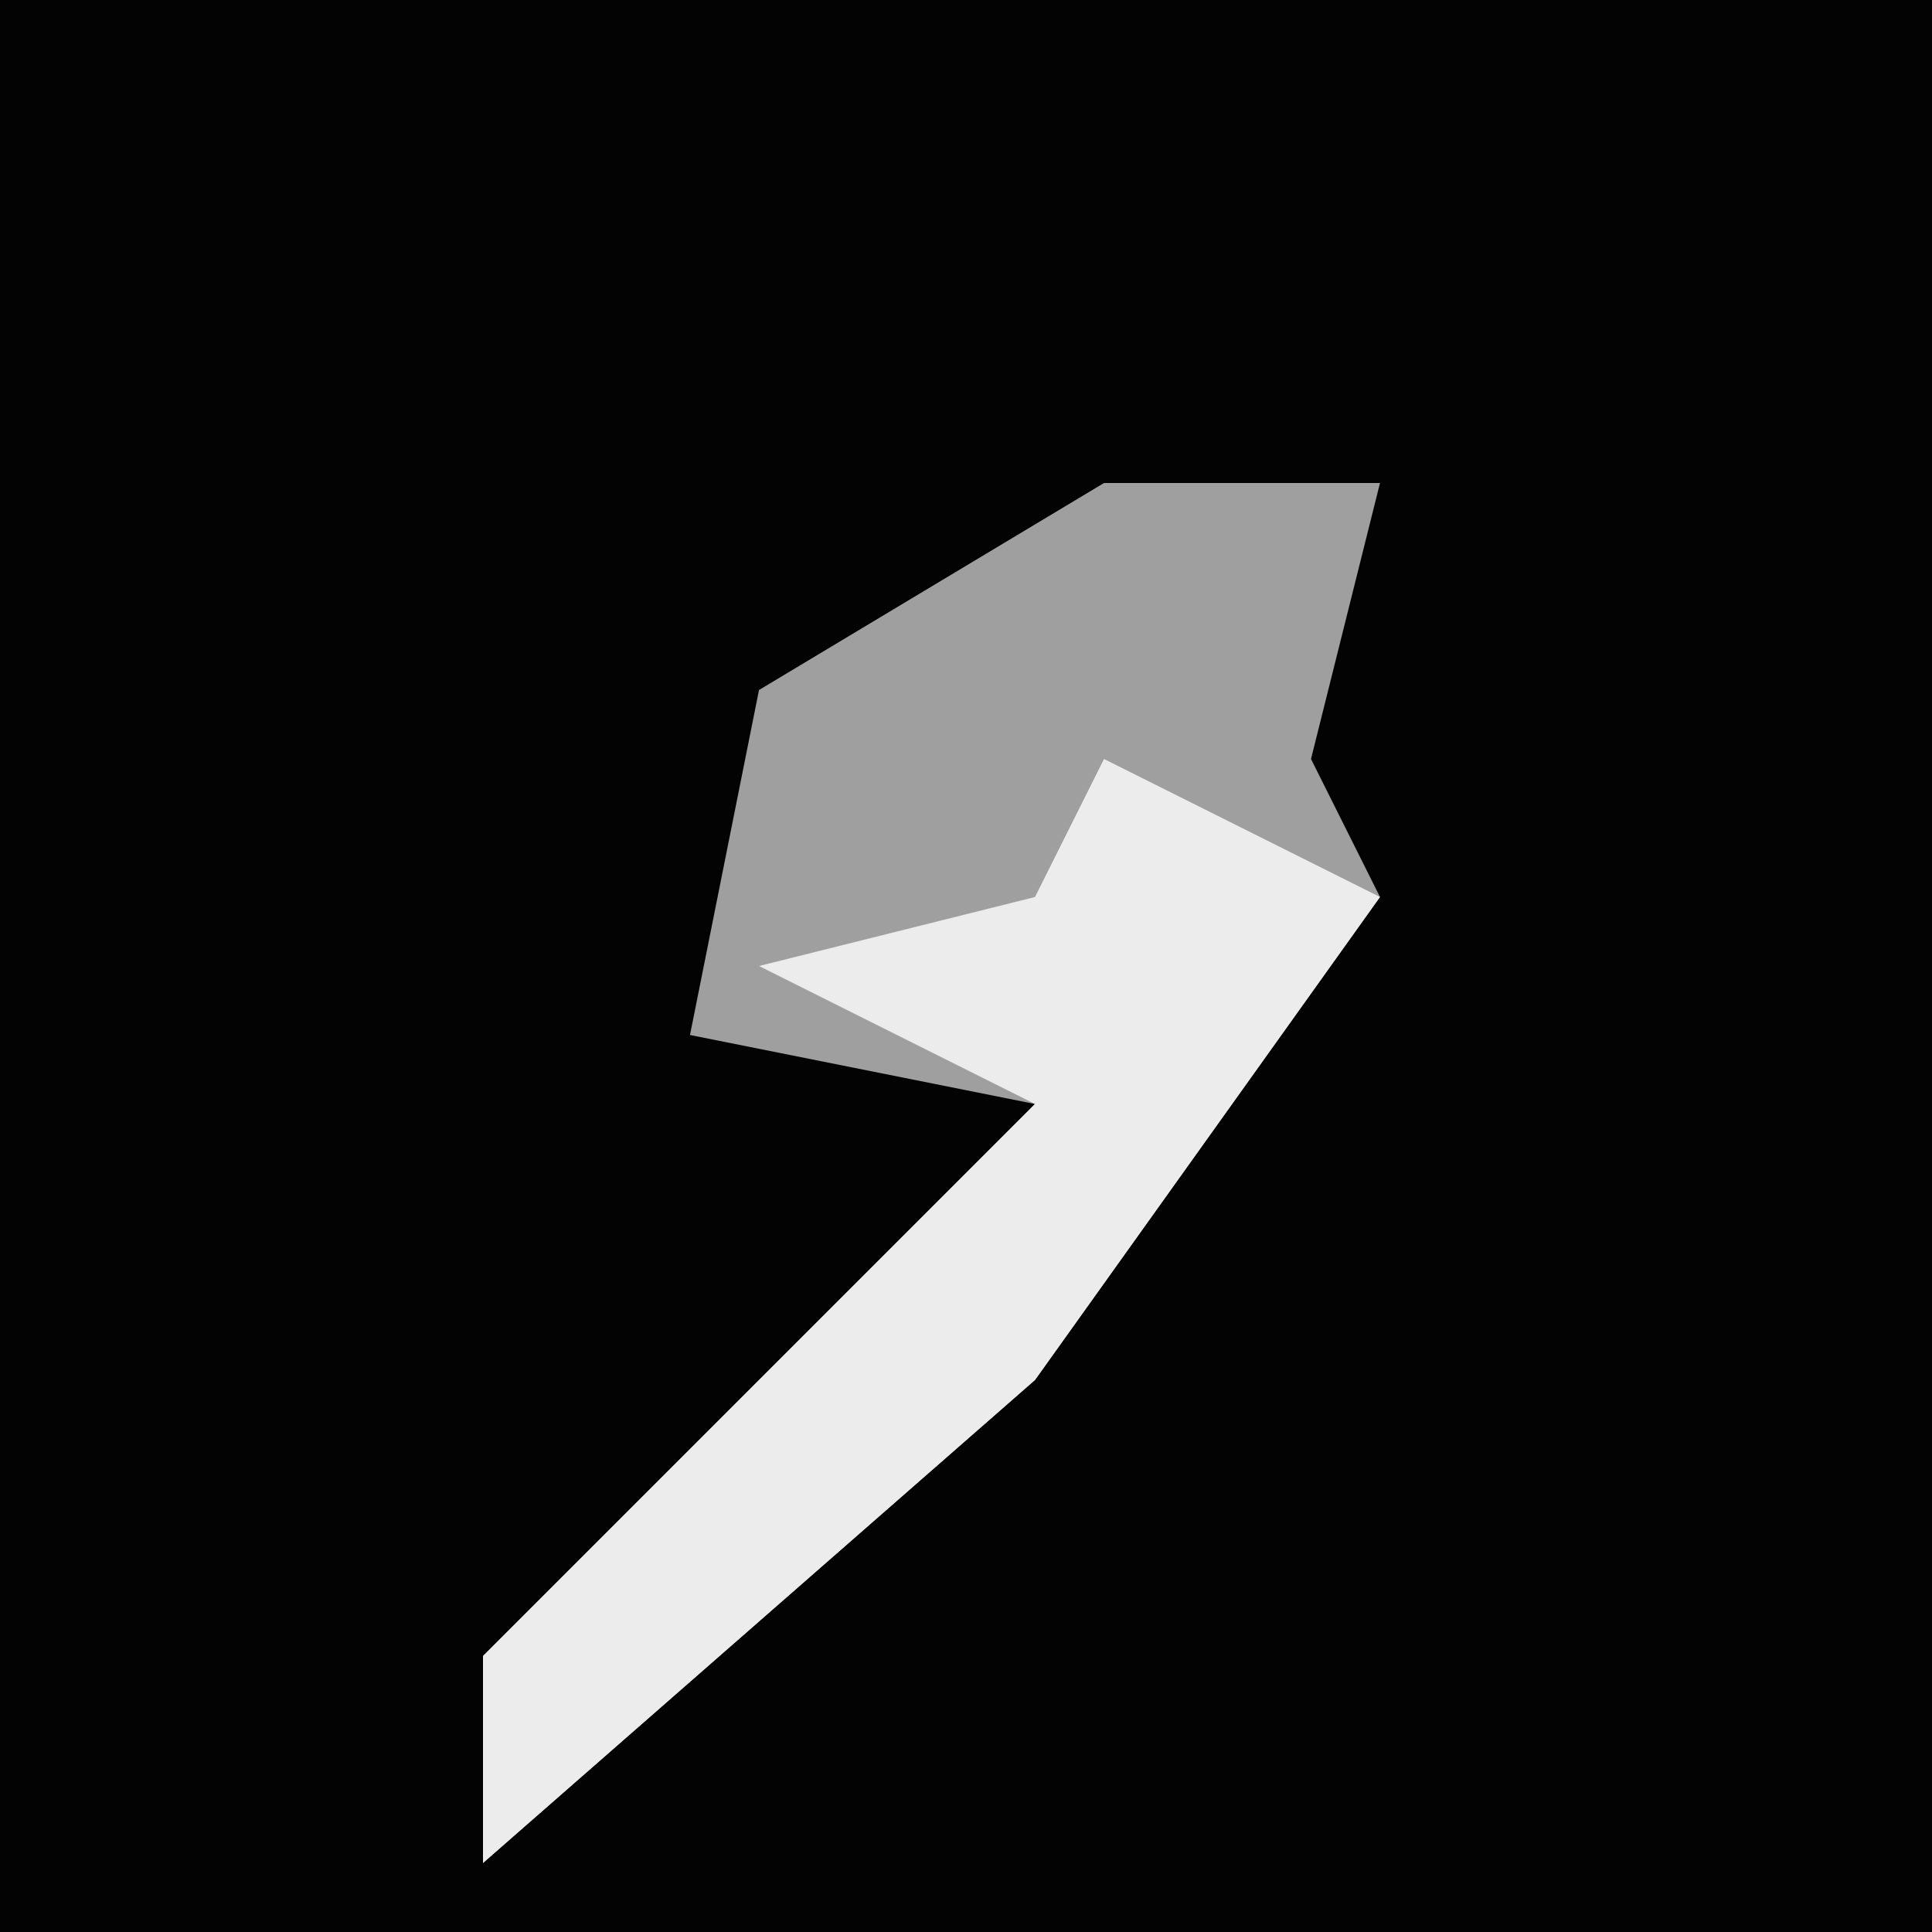 <?xml version="1.0" encoding="UTF-8"?>
<svg version="1.1" xmlns="http://www.w3.org/2000/svg" width="28" height="28">
<path d="M0,0 L28,0 L28,28 L0,28 Z " fill="#030303" transform="translate(0,0)"/>
<path d="M0,0 L4,0 L3,4 L4,6 L-1,13 L-9,20 L-9,17 L-1,9 L-6,8 L-5,3 Z " fill="#9F9F9F" transform="translate(16,7)"/>
<path d="M0,0 L4,2 L-1,9 L-9,16 L-9,13 L-1,5 L-5,3 L-1,2 Z " fill="#ECECEC" transform="translate(16,11)"/>
</svg>
